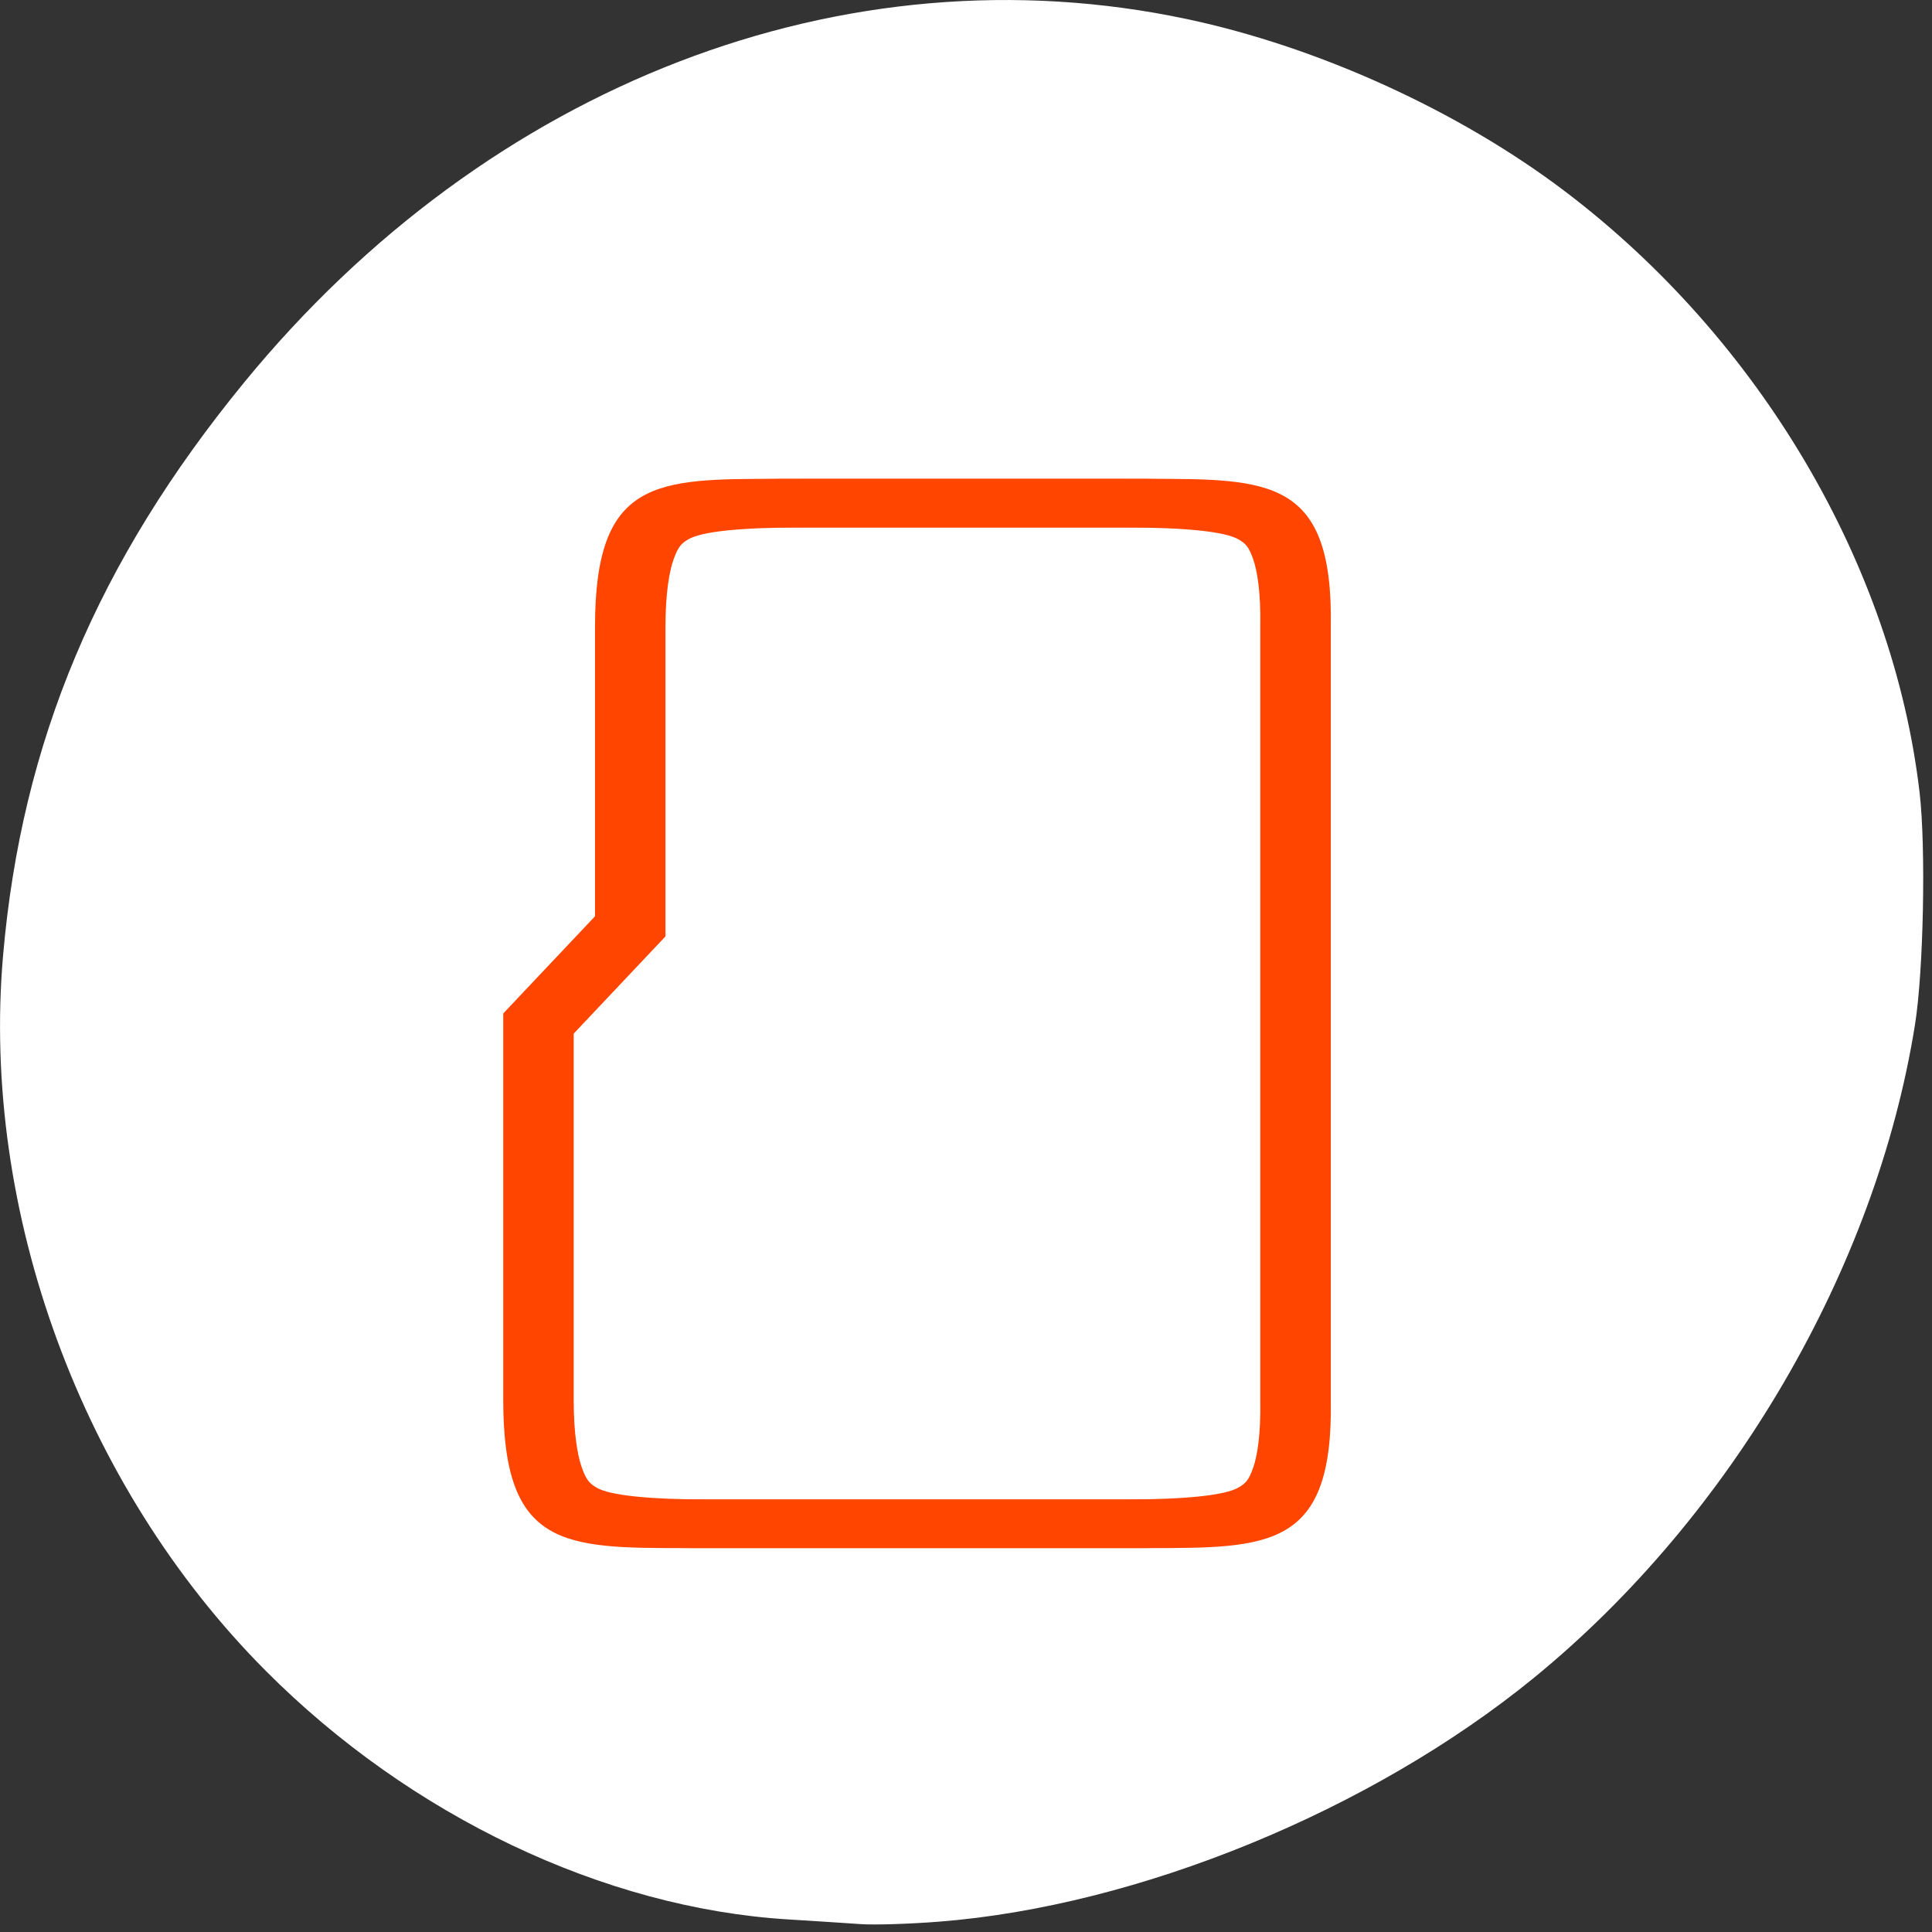 <svg xmlns="http://www.w3.org/2000/svg" viewBox="0 0 256 256" xmlns:xlink="http://www.w3.org/1999/xlink"><rect x="0" y="0" width="256" height="256" fill="#333333" stroke="none"/><defs><clipPath><path transform="matrix(15.333 0 0 11.5 415 -125.5)" d="m -24 13 c 0 1.105 -0.672 2 -1.5 2 -0.828 0 -1.5 -0.895 -1.5 -2 0 -1.105 0.672 -2 1.5 -2 0.828 0 1.5 0.895 1.5 2 z"/></clipPath></defs><g transform="translate(0 -796.36)"><path d="m 124.42 1050.99 c 26.397 -2.057 57.29 -14.72 78.83 -32.31 26.2 -21.399 45.35 -54.22 50.5 -86.57 1.13 -7.092 1.453 -23.445 0.608 -30.714 -3.512 -30.18 -21.232 -60.19 -47.08 -79.75 -14.03 -10.613 -32.581 -19.06 -49.988 -22.755 -45.3 -9.623 -92.56 8.596 -124.96 48.17 -19.418 23.721 -29.473 47.634 -31.924 75.92 -2.939 33.913 10.415 70.28 34.795 94.76 19.15 19.229 44.836 31.456 69.22 32.951 3.536 0.217 7.875 0.498 9.643 0.625 1.768 0.127 6.429 -0.02 10.357 -0.326 z" style="fill:#fff"/><g transform="matrix(0 -1.61 -1.52 0 722.57 1558.55)"><path d="m 35.908 4 c -10.605 0 -15.908 -0.003 -15.908 12.178 v 23.822 l -8 8 v 31.82 c 0 12.181 5.303 12.18 15.908 12.18 h 38.18 c 10.605 0 16.13 -0.001 15.908 -12.18 v -31.82 v -31.822 c 0.223 -12.179 -5.303 -12.178 -15.908 -12.178 h -30.18 z m -0.002 4 h 30.18 c 5.303 0 8.857 0.328 10.04 0.998 c 0.59 0.335 0.852 0.569 1.23 1.563 0.378 0.993 0.689 2.802 0.639 5.545 v 0.037 v 31.857 v 31.855 v 0.037 c 0.05 2.743 -0.26 4.551 -0.639 5.545 -0.378 0.994 -0.643 1.227 -1.232 1.563 -1.18 0.671 -4.733 1 -10.04 1 h -38.18 c -5.303 0 -8.785 -0.328 -9.938 -0.99 -0.576 -0.331 -0.851 -0.576 -1.244 -1.592 -0.393 -1.016 -0.725 -2.844 -0.725 -5.6 v -30.16 l 8 -8 v -25.479 c 0 -2.755 0.332 -4.582 0.725 -5.598 c 0.393 -1.015 0.668 -1.261 1.244 -1.592 1.153 -0.662 4.635 -0.988 9.938 -0.988 z" transform="matrix(0 -1 -1 0 438 441.36)" id="0" style="fill:#ff4500"/><path d="m 424 410.36 h -12" id="1" style="fill:#ff4500;stroke:#fff;color:#000;stroke-width:6"/><path d="m 426 400.36 h -14.01" id="2" style="fill:#ff4500;stroke:#fff;color:#000;stroke-width:6"/><path d="m 424 390.36 h -12" id="3" style="fill:#ff4500;stroke:#fff;color:#000;stroke-width:6"/><path d="m 426 380.36 h -14.01" id="4" style="fill:#ff4500;stroke:#fff;color:#000;stroke-width:6"/><path d="m 424 370.36 h -12" id="5" style="fill:#ff4500;stroke:#fff;color:#000;stroke-width:6"/></g><g transform="matrix(0 -1.61 -1.52 0 719.31 1558.55)"><use xlink:href="#0"/><use xlink:href="#1"/><use xlink:href="#2"/><use xlink:href="#3"/><use xlink:href="#4"/><use xlink:href="#5"/></g></g></svg>